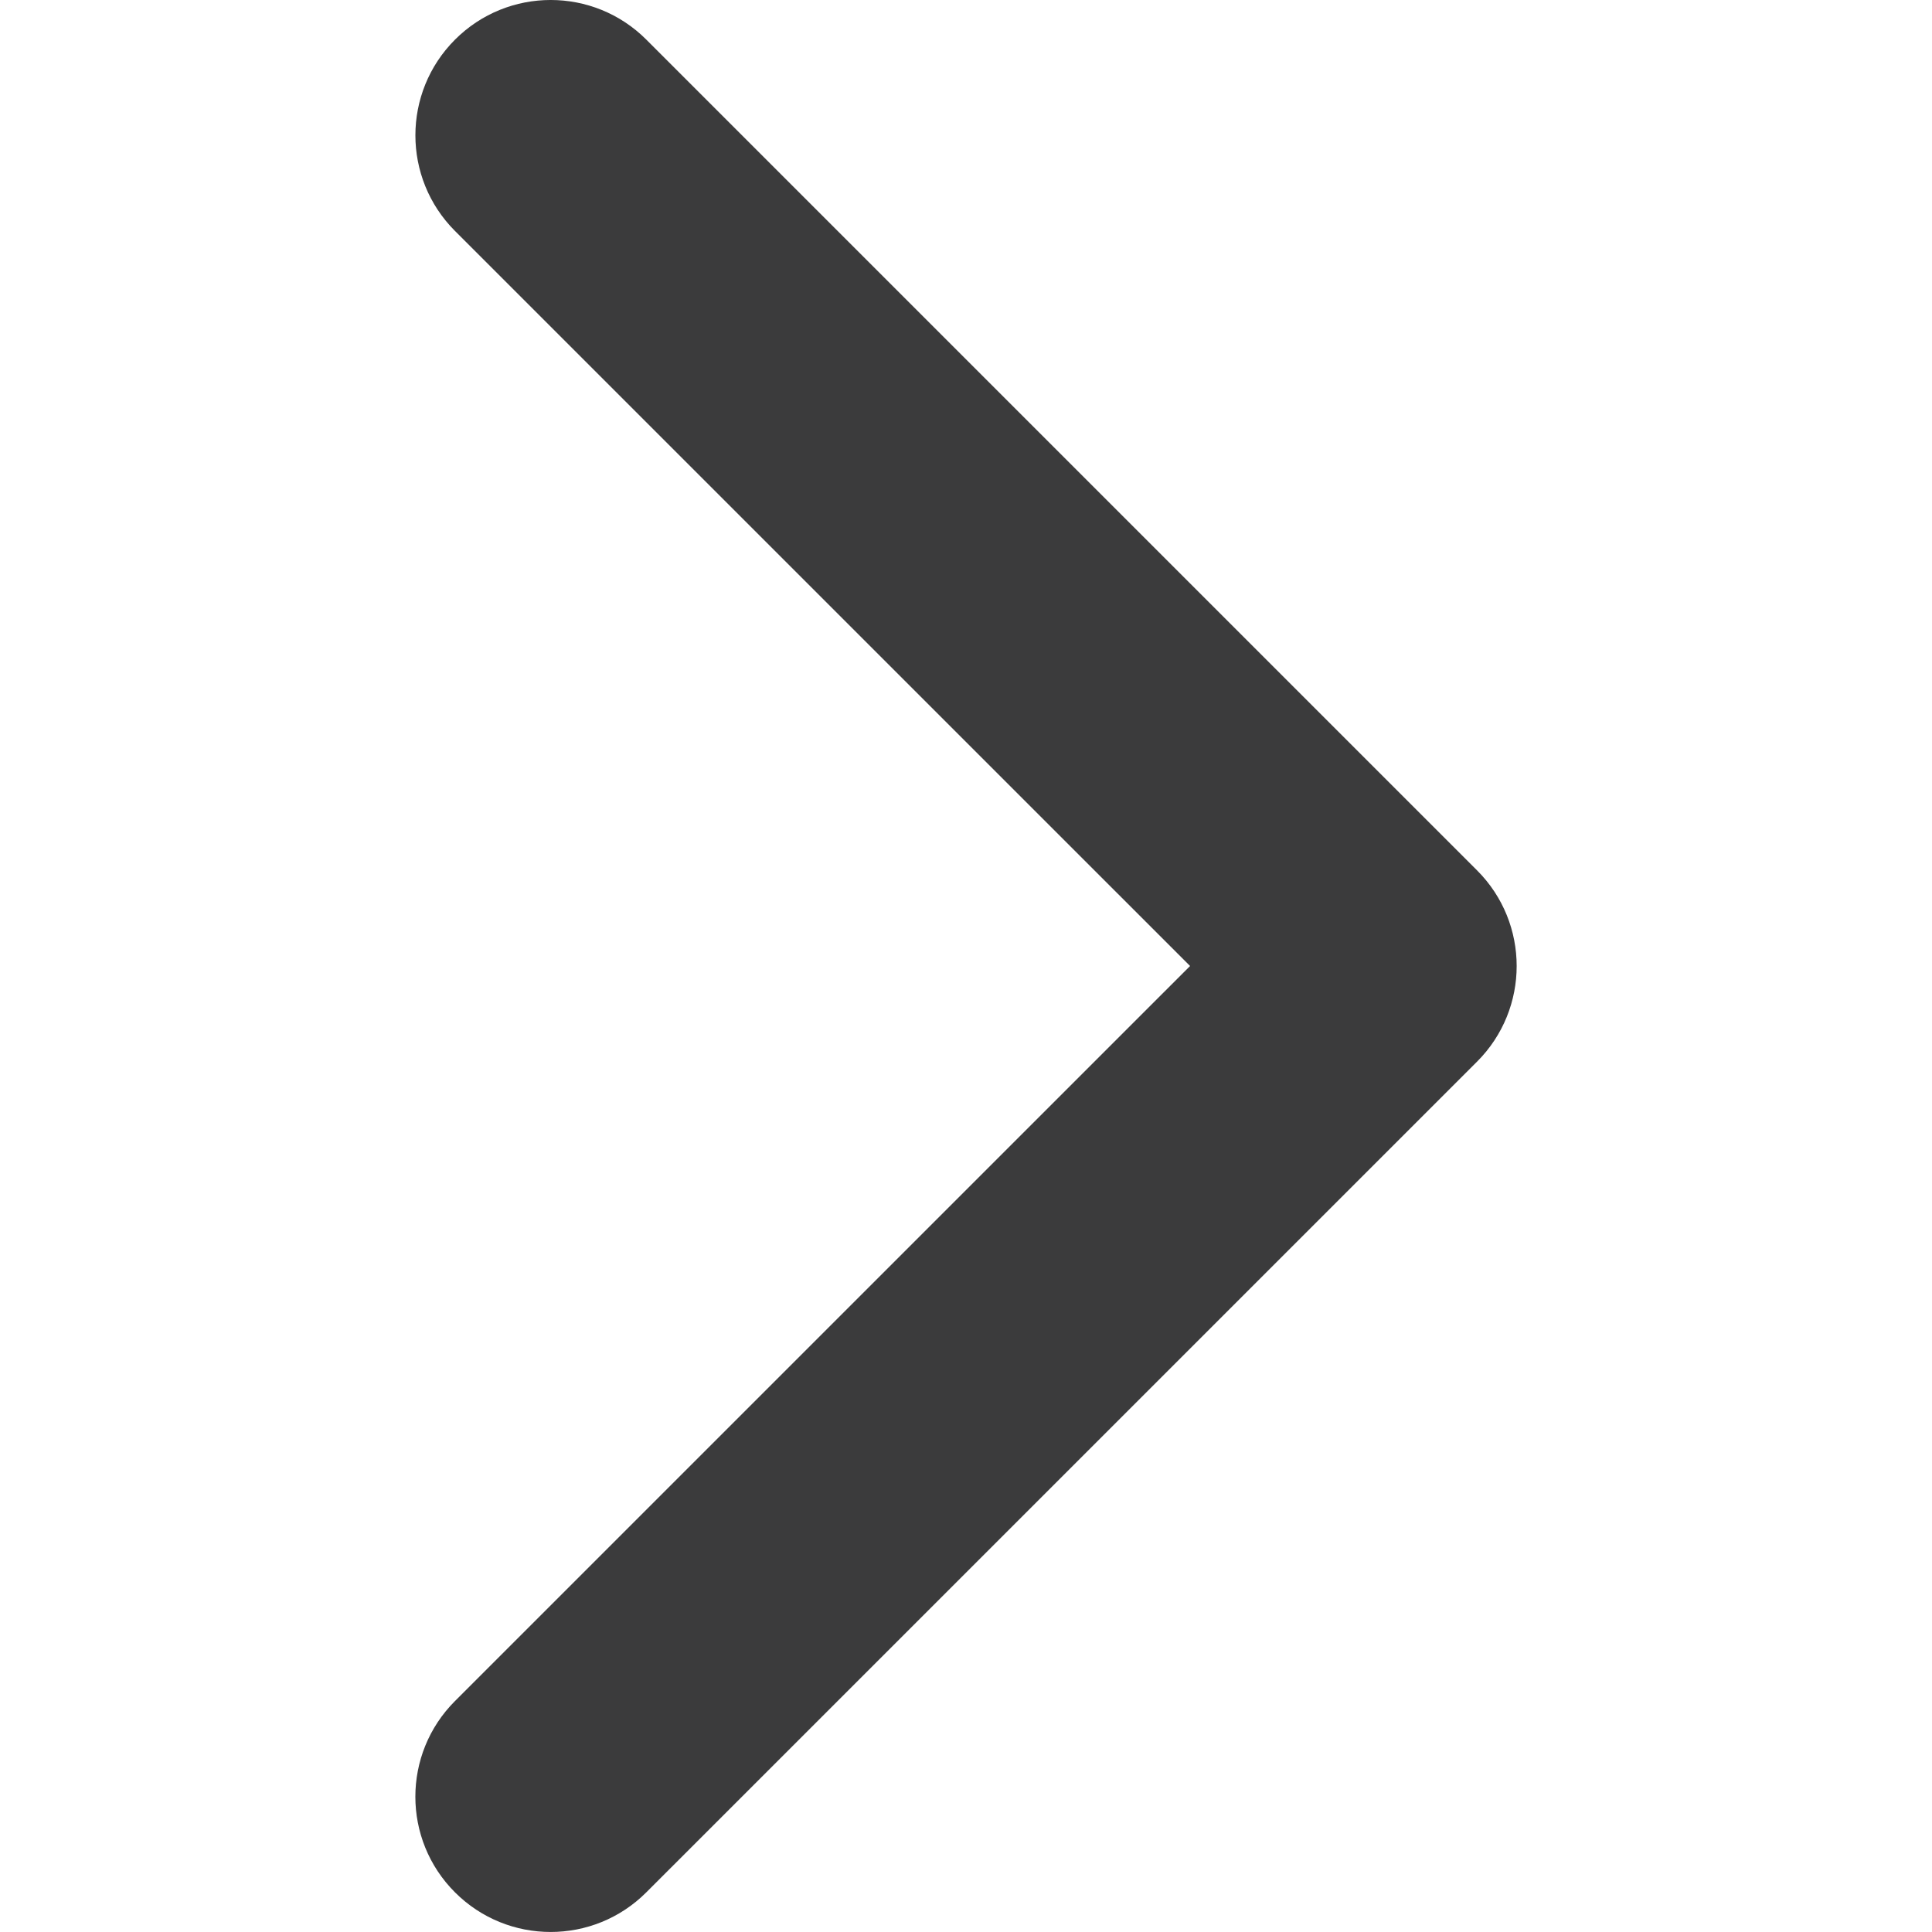<svg width="40" height="40" viewBox="0 0 40 40" fill="none" xmlns="http://www.w3.org/2000/svg">
<g clip-path="url(#clip0)">
<path d="M31.401 20C31.401 20.717 31.127 21.434 30.581 21.98L13.381 39.179C12.287 40.273 10.514 40.273 9.42 39.179C8.326 38.086 8.326 36.312 9.42 35.218L24.639 20L9.42 4.782C8.327 3.688 8.327 1.915 9.42 0.821C10.514 -0.274 12.288 -0.274 13.382 0.821L30.581 18.02C31.128 18.567 31.401 19.284 31.401 20Z" fill="#3B3B3C"/>
</g>
<defs>
<clipPath id="clip0">
<rect width="40" height="40" fill="white" transform="translate(0 40) rotate(-90)"/>
</clipPath>
</defs>
</svg>
